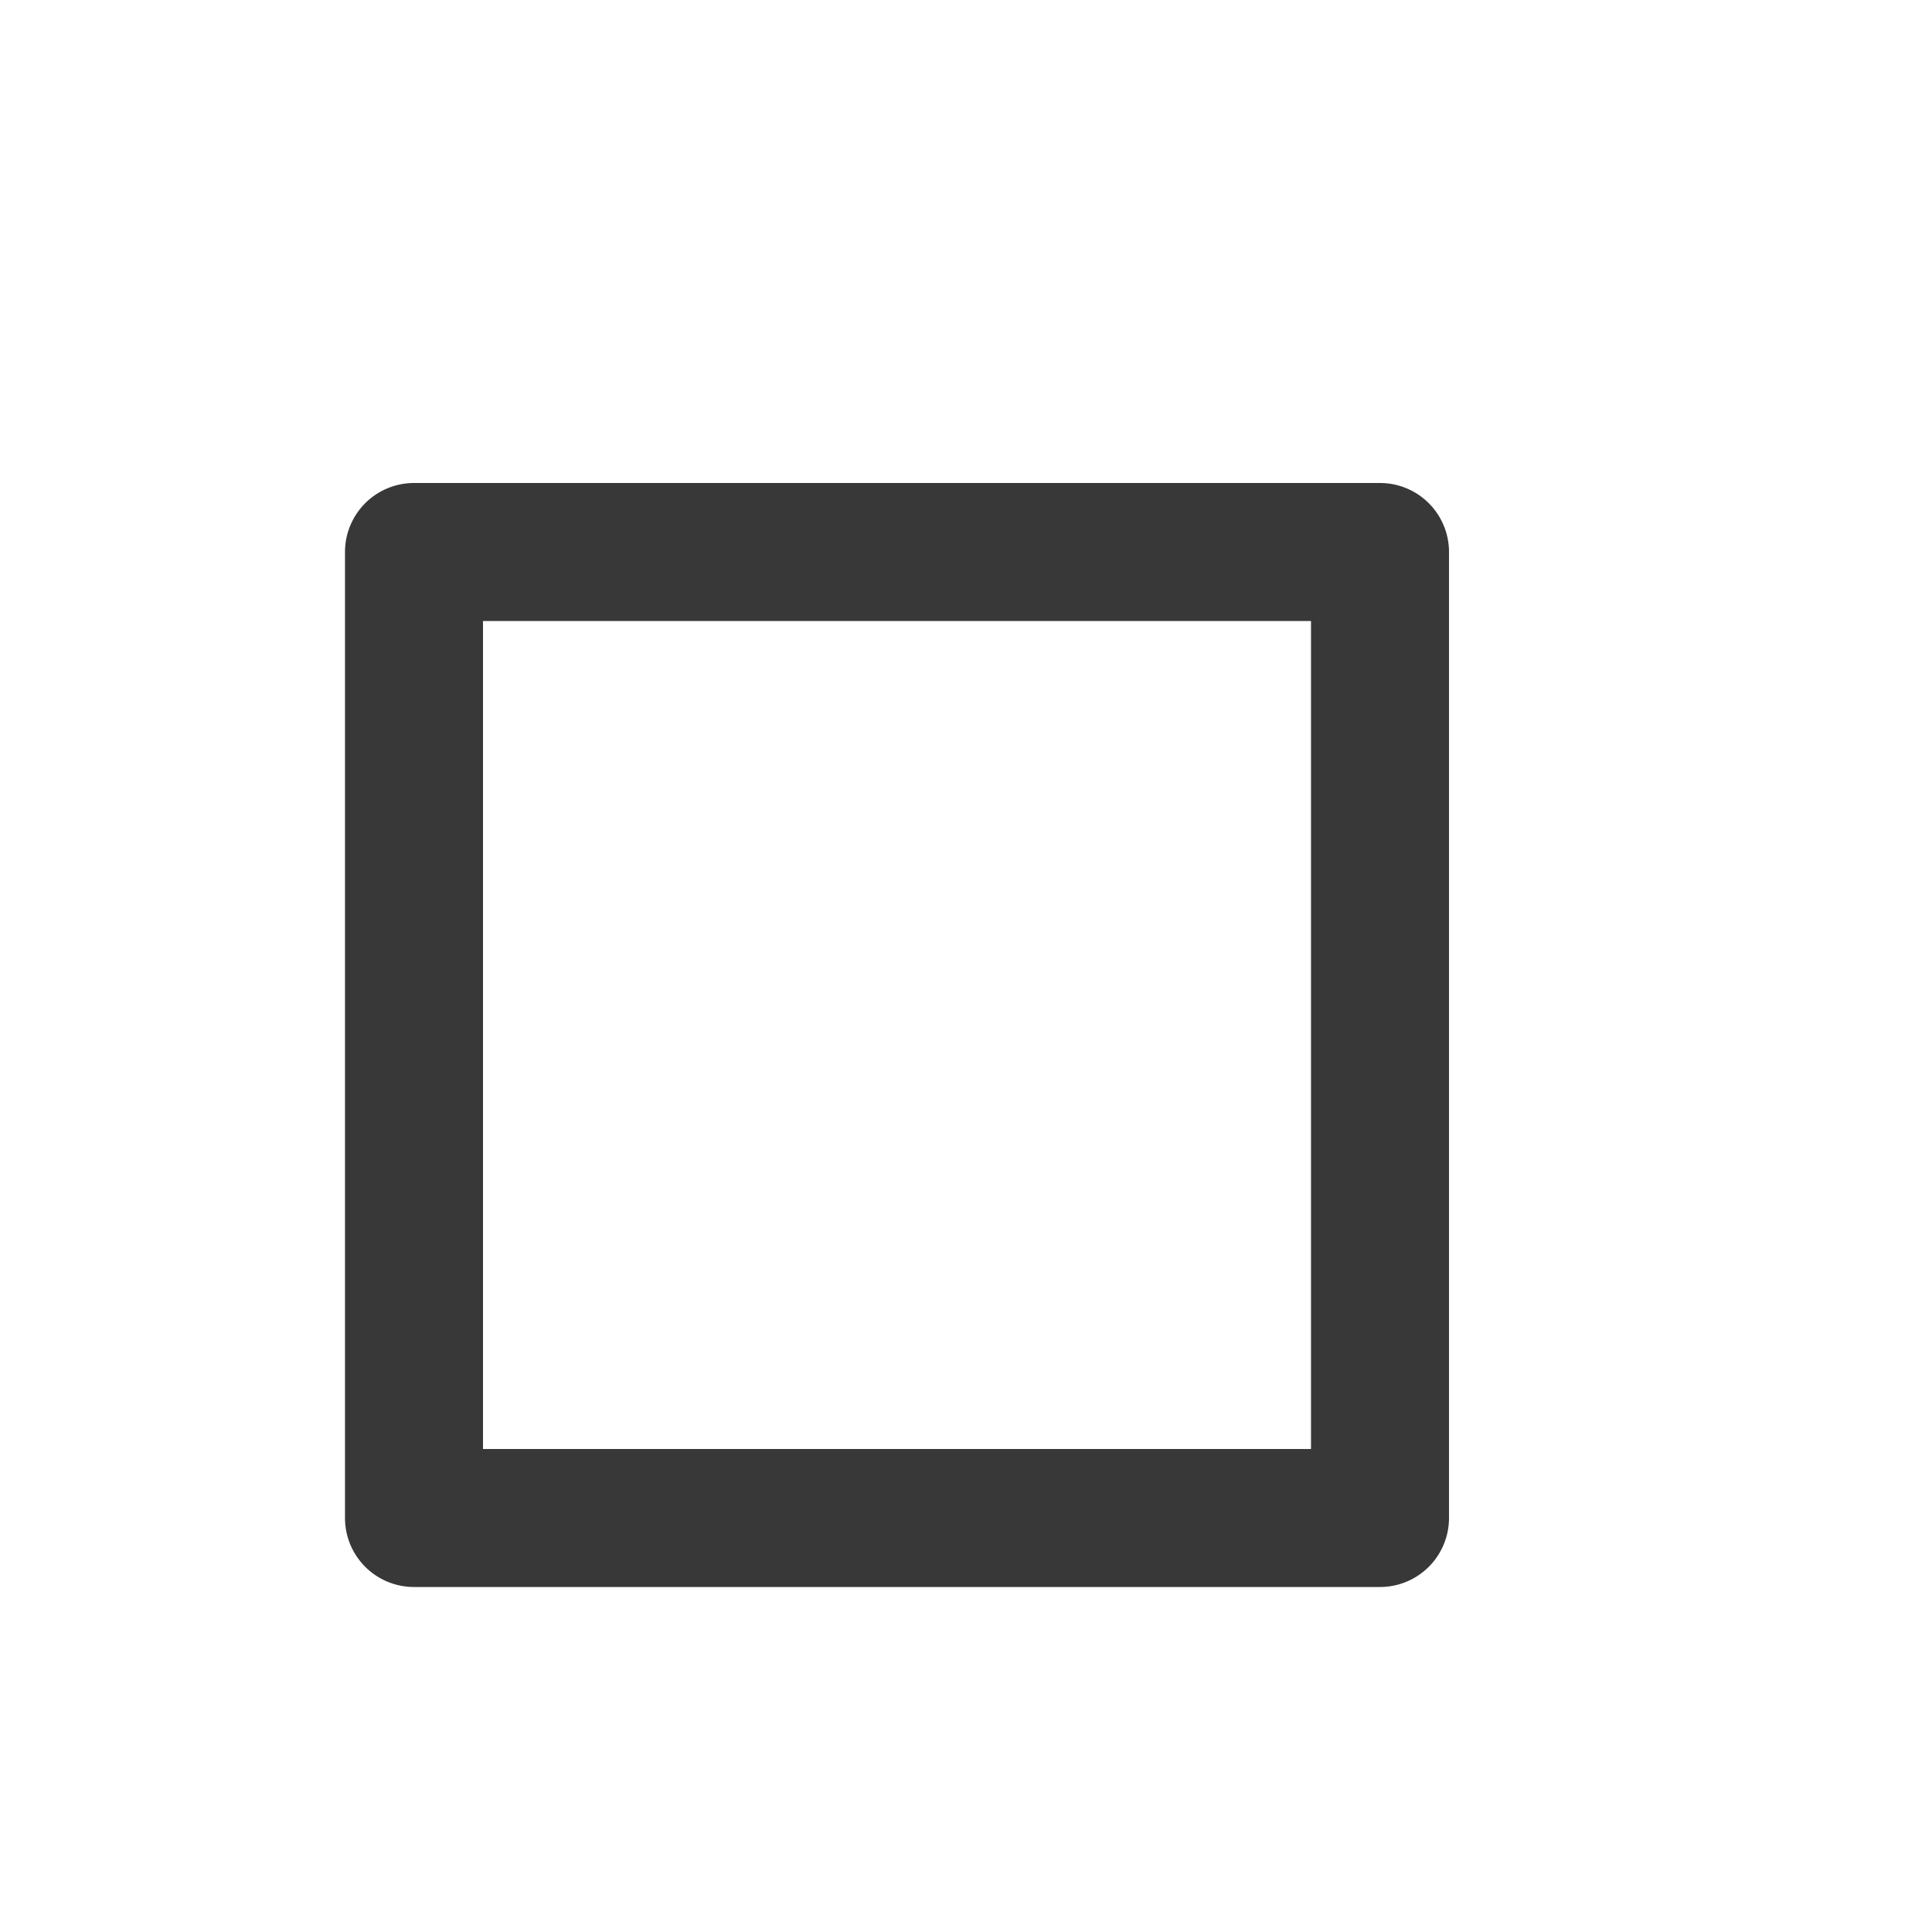 <svg id="Ebene_1" data-name="Ebene 1" xmlns="http://www.w3.org/2000/svg" viewBox="0 0 28 28"><defs><style>.cls-1{fill:#383838;}</style></defs><g id="Rechteck_775-2" data-name="Rechteck 775-2"><path class="cls-1" d="M20,23H6a1,1,0,0,1-1-1V8A1,1,0,0,1,6,7H20a1,1,0,0,1,1,1V22A1,1,0,0,1,20,23ZM7,21H19V9H7Z"/></g></svg>